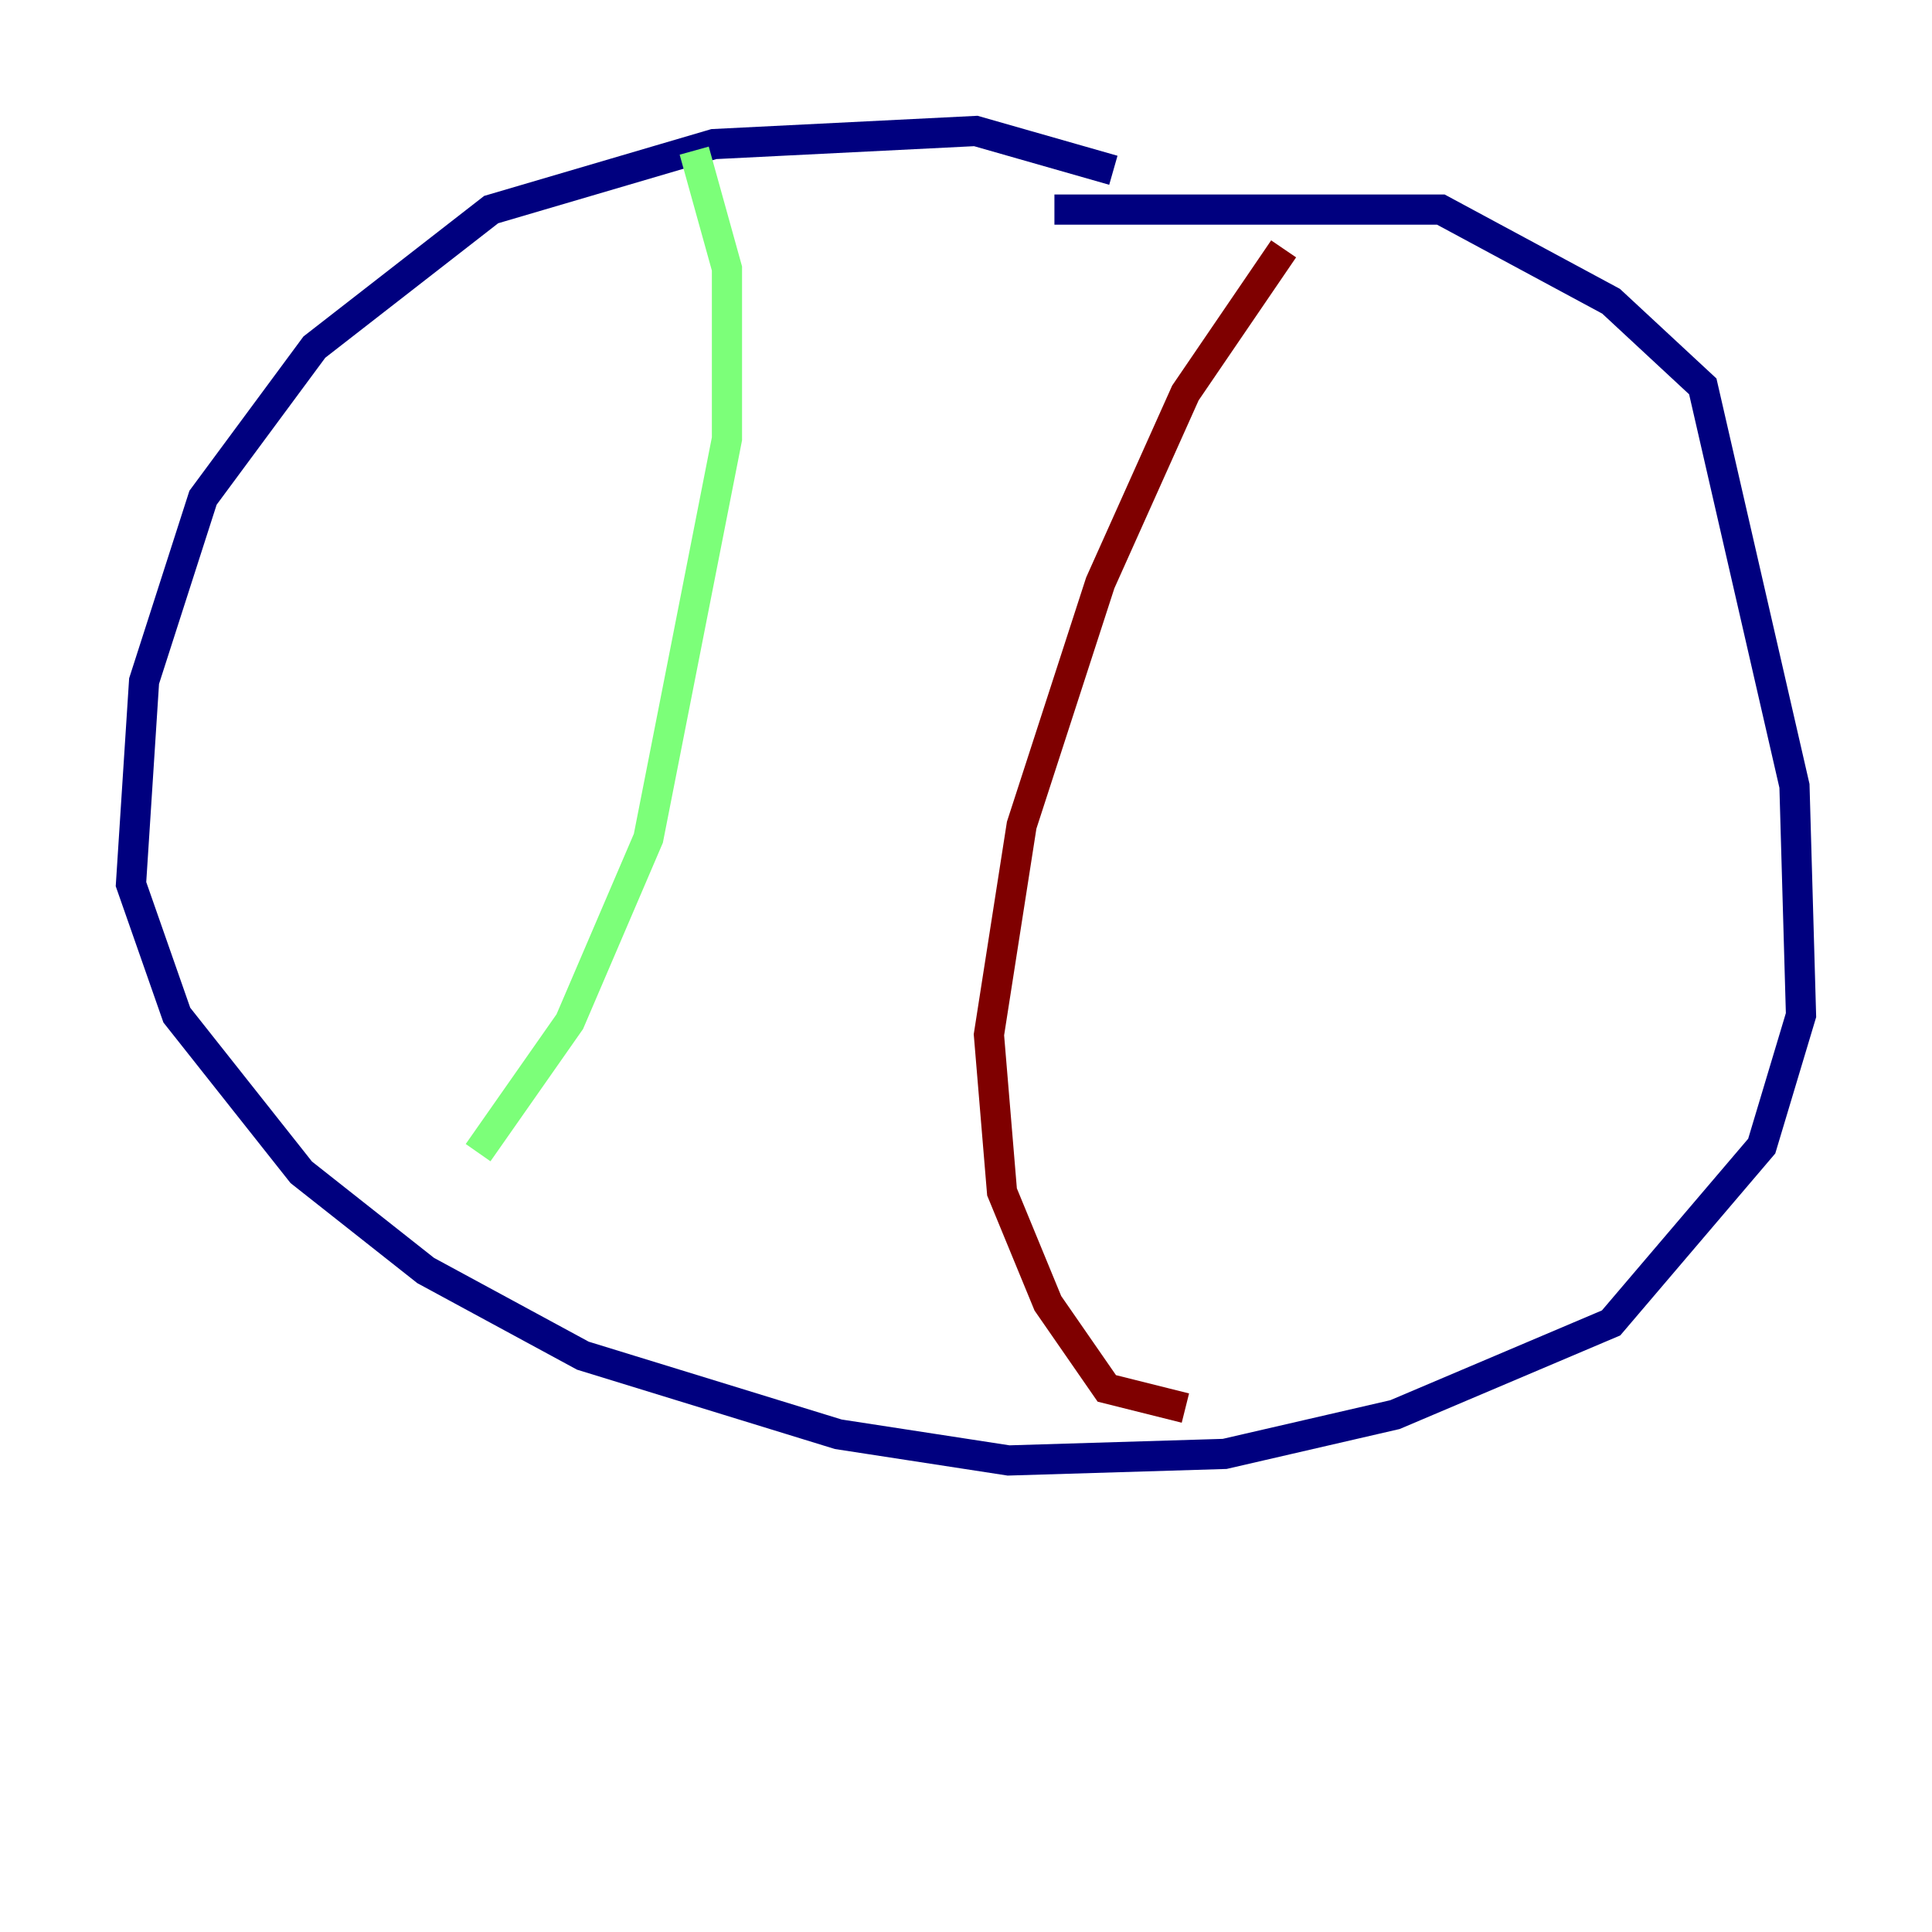 <?xml version="1.0" encoding="utf-8" ?>
<svg baseProfile="tiny" height="128" version="1.2" viewBox="0,0,128,128" width="128" xmlns="http://www.w3.org/2000/svg" xmlns:ev="http://www.w3.org/2001/xml-events" xmlns:xlink="http://www.w3.org/1999/xlink"><defs /><polyline fill="none" points="73.763,11.281 64.651,8.678 47.295,9.546 32.542,13.885 20.827,22.997 13.451,32.976 9.546,45.125 8.678,58.576 11.715,67.254 19.959,77.668 28.203,84.176 38.617,89.817 55.539,95.024 66.82,96.759 81.139,96.325 92.42,93.722 106.739,87.647 116.719,75.932 119.322,67.254 118.888,52.068 112.814,25.6 106.739,19.959 95.458,13.885 69.858,13.885" stroke="#00007f" stroke-width="2" /><polyline fill="none" points="45.993,9.98 48.163,17.79 48.163,29.071 42.956,55.539 37.749,67.688 31.675,76.366" stroke="#7cff79" stroke-width="2" /><polyline fill="none" points="85.044,16.488 78.536,26.034 72.895,38.617 67.688,54.671 65.519,68.556 66.386,78.969 69.424,86.346 73.329,91.986 78.536,93.288" stroke="#7f0000" stroke-width="2" /></svg>